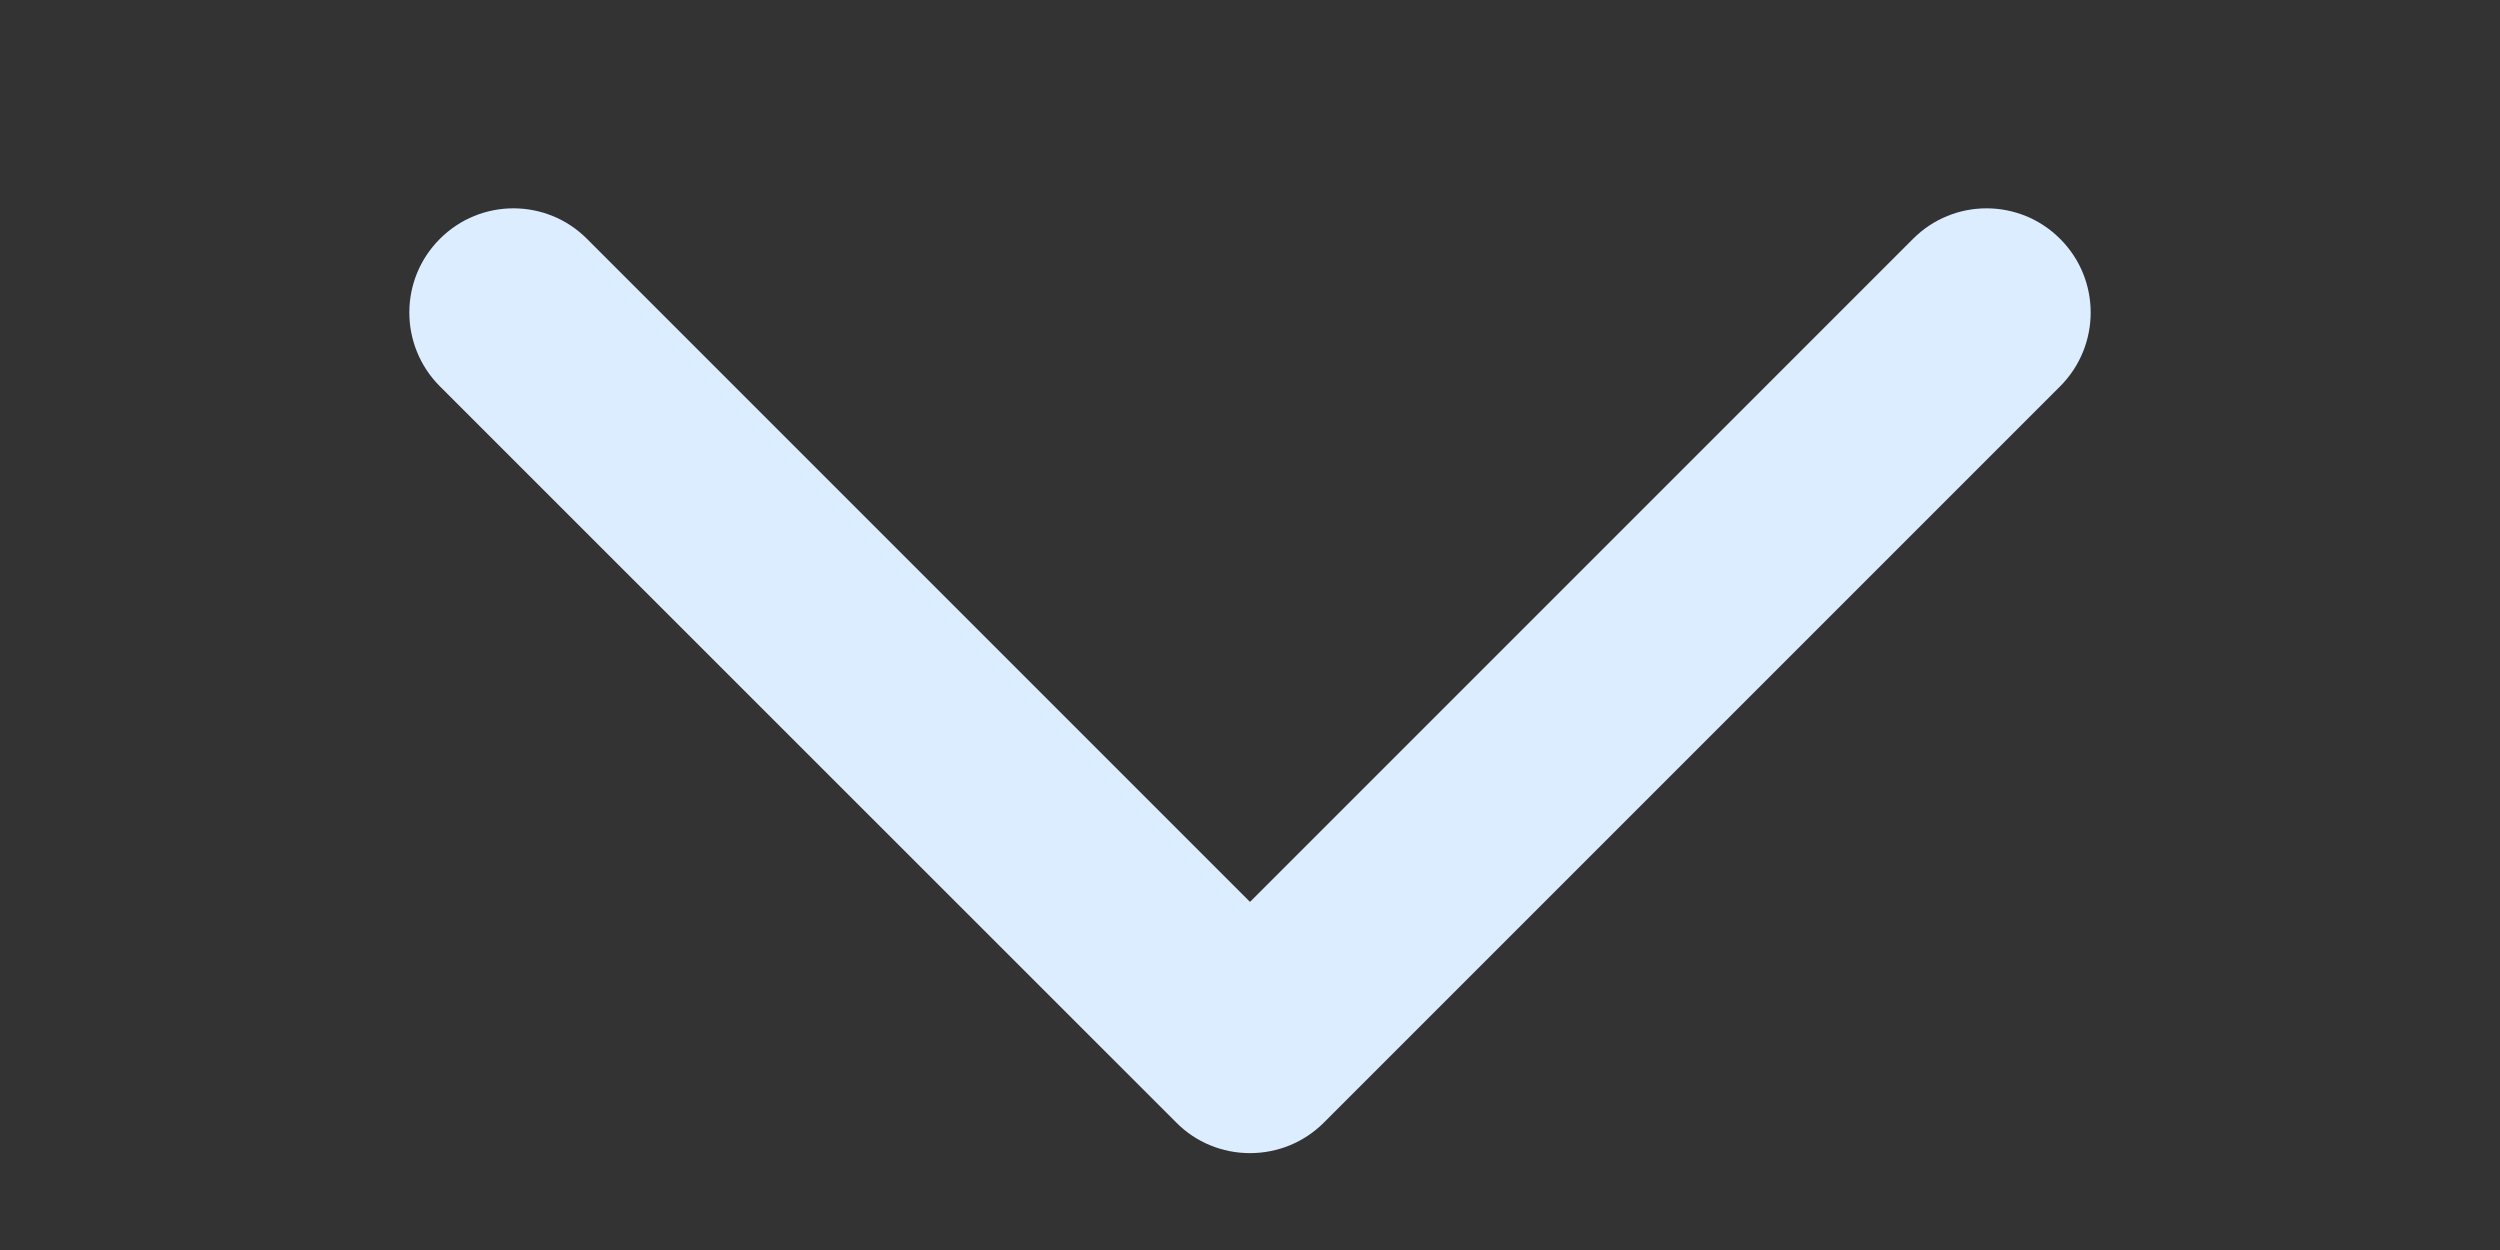 <svg width="12" height="6" viewBox="0 0 12 6" fill="none" xmlns="http://www.w3.org/2000/svg">
<rect x="0" y="0" width="12" height="6" fill="#333333" stroke="none"/>
<g clip-path="url(#clip0_45_6294)">
<path fill-rule="evenodd" clip-rule="evenodd" d="M6 4.329L9.182 1.147C9.377 0.951 9.694 0.951 9.889 1.147C10.084 1.342 10.084 1.658 9.889 1.854L6.354 5.389C6.26 5.483 6.133 5.535 6 5.535C5.867 5.535 5.74 5.483 5.647 5.389L2.111 1.854C1.916 1.658 1.916 1.342 2.111 1.147C2.306 0.951 2.623 0.951 2.818 1.147L6 4.329Z" fill="#DBEDFF"/>
</g>
<defs>
<clipPath id="clip0_45_6294">
<rect width="6" height="12" fill="white" transform="translate(0 6) rotate(-90)"/>
</clipPath>
</defs>
</svg>

